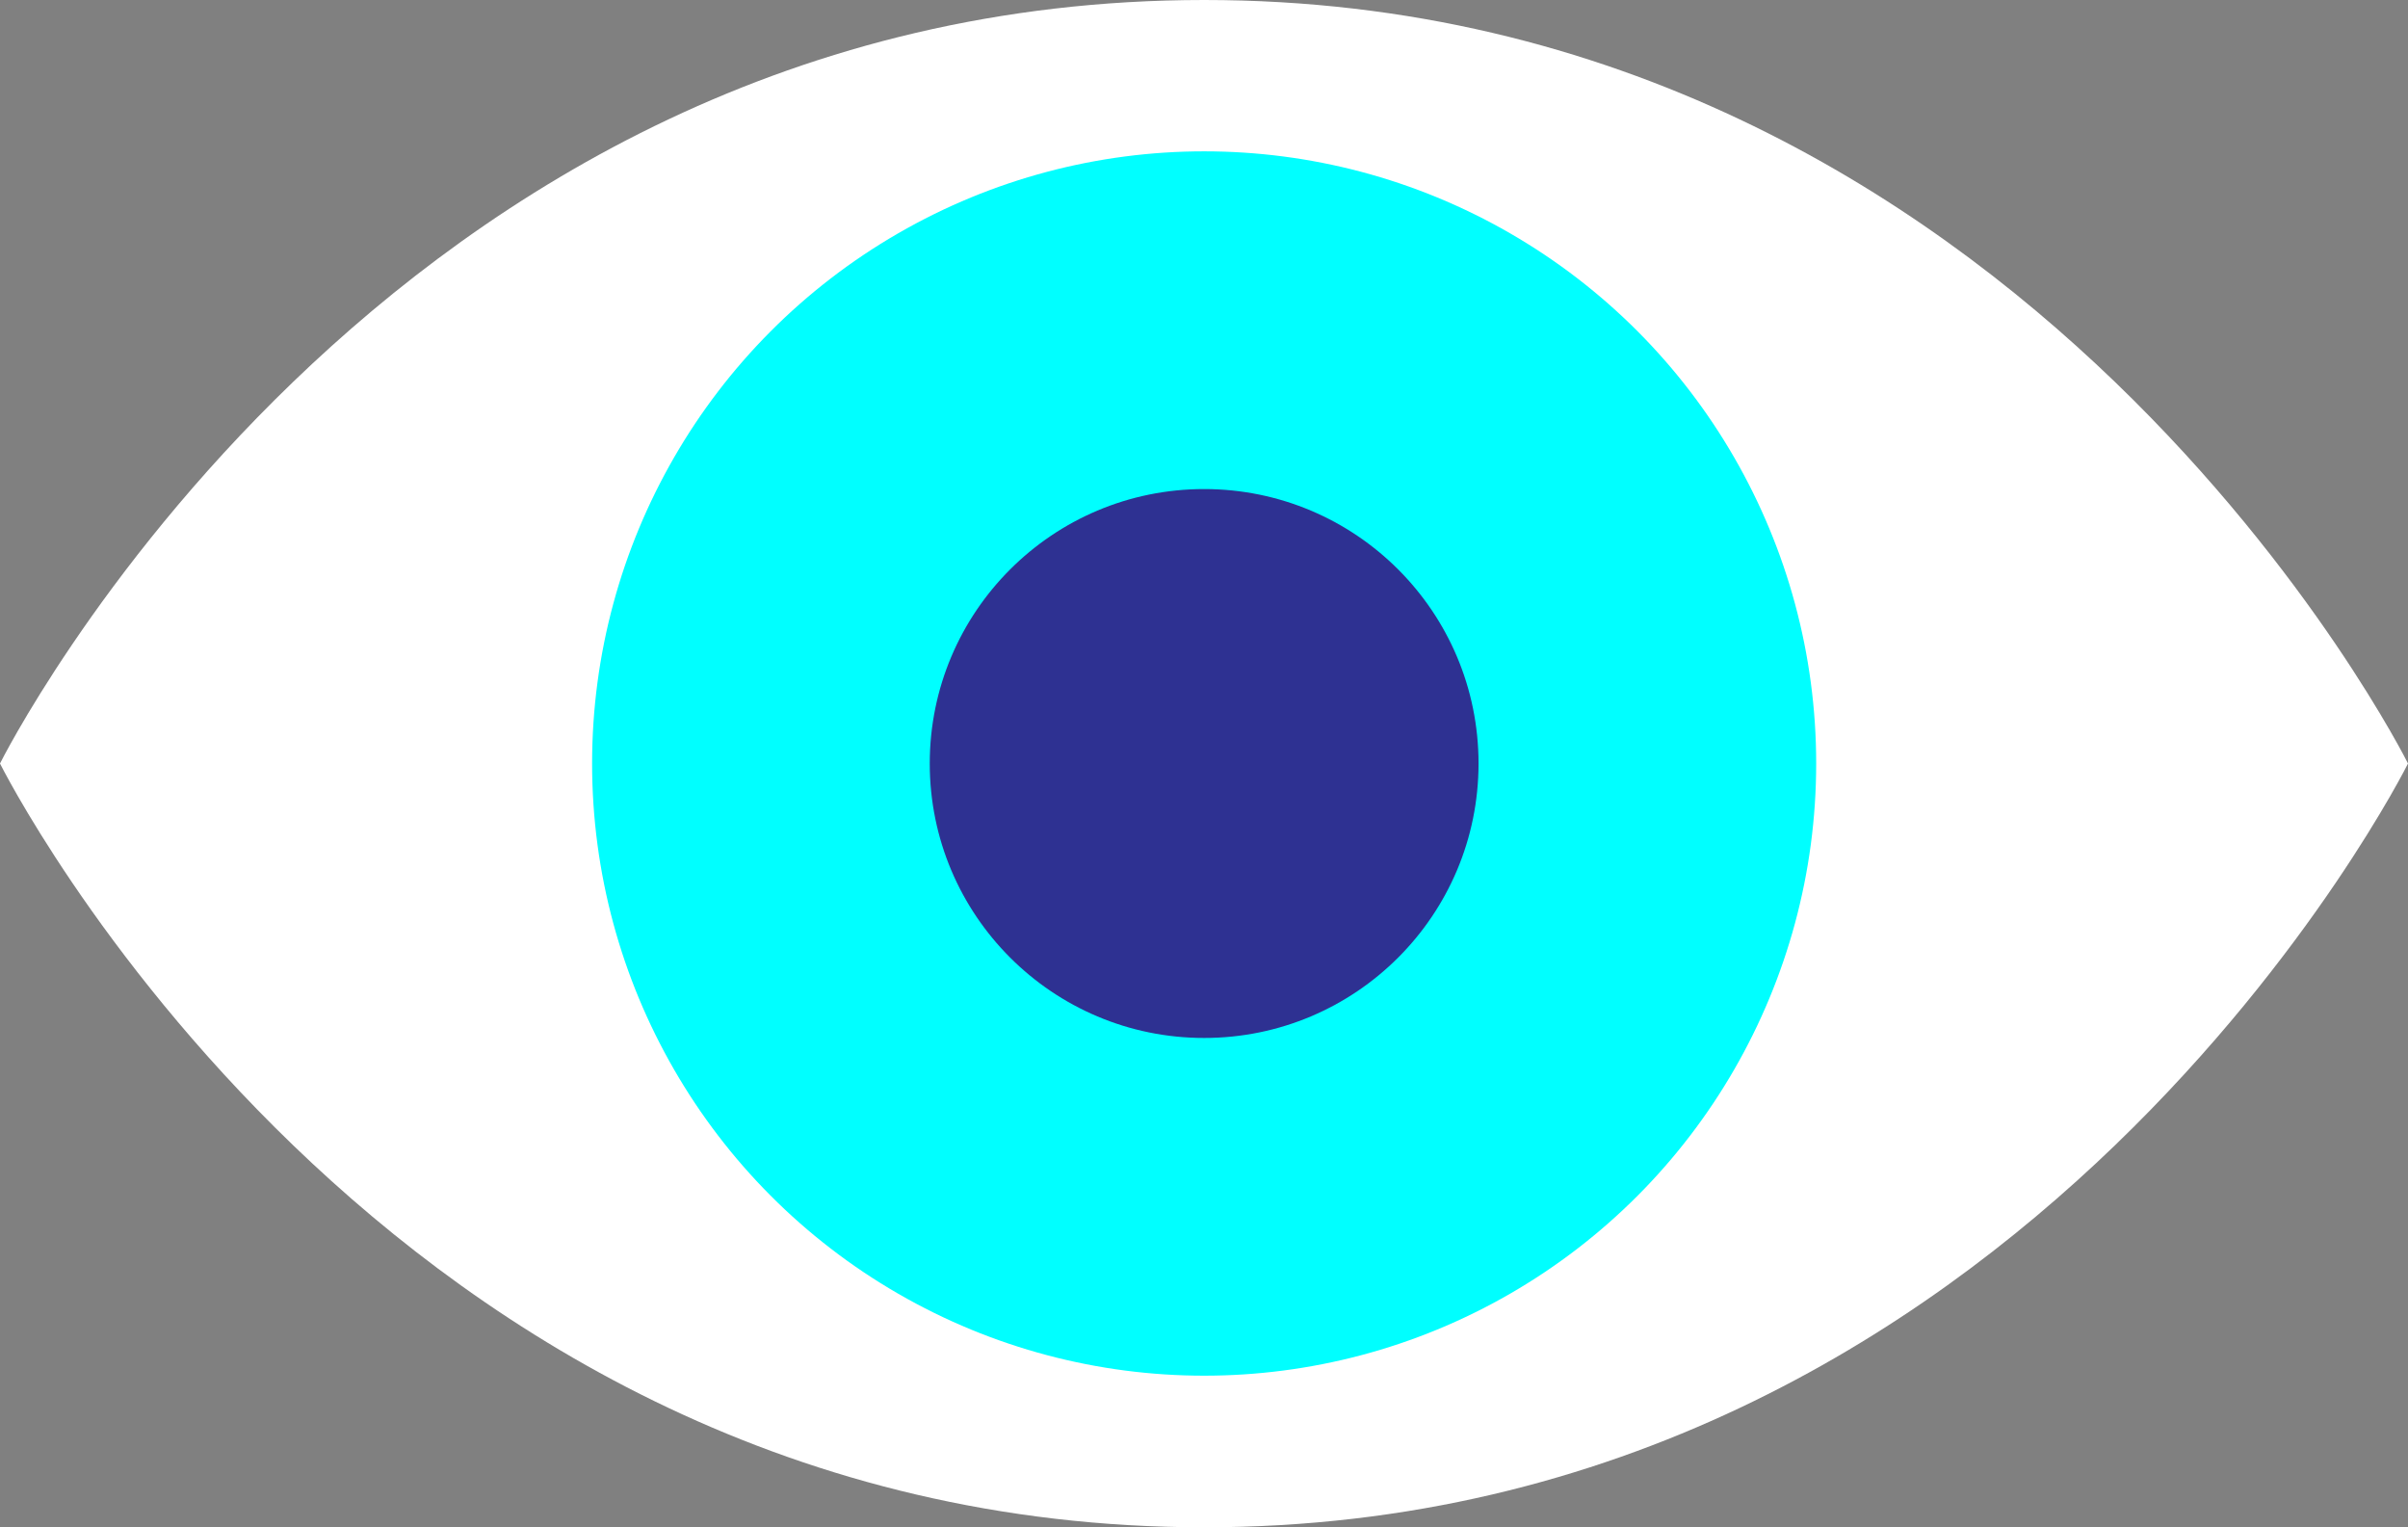 <svg xmlns="http://www.w3.org/2000/svg" viewBox="0 0 84.51 53.59"><rect x="0" y="0" width="84.51" height="53.59" fill="#808080" stroke="none"/><defs><style>.cls-1{fill:#fff;}.cls-2{fill:aqua;}.cls-3{fill:#2e3192;}</style></defs><g id="レイヤー_2" data-name="レイヤー 2"><g id="レイヤー_1-2" data-name="レイヤー 1"><path class="cls-1" d="M42.26,0C13.36,0,0,26.79,0,26.79s13.36,26.8,42.26,26.8,42.25-26.8,42.25-26.8S71.15,0,42.26,0Z"/><circle class="cls-2" cx="42.26" cy="26.79" r="21.48"/><circle class="cls-3" cx="42.26" cy="26.79" r="9.63"/></g></g></svg>
